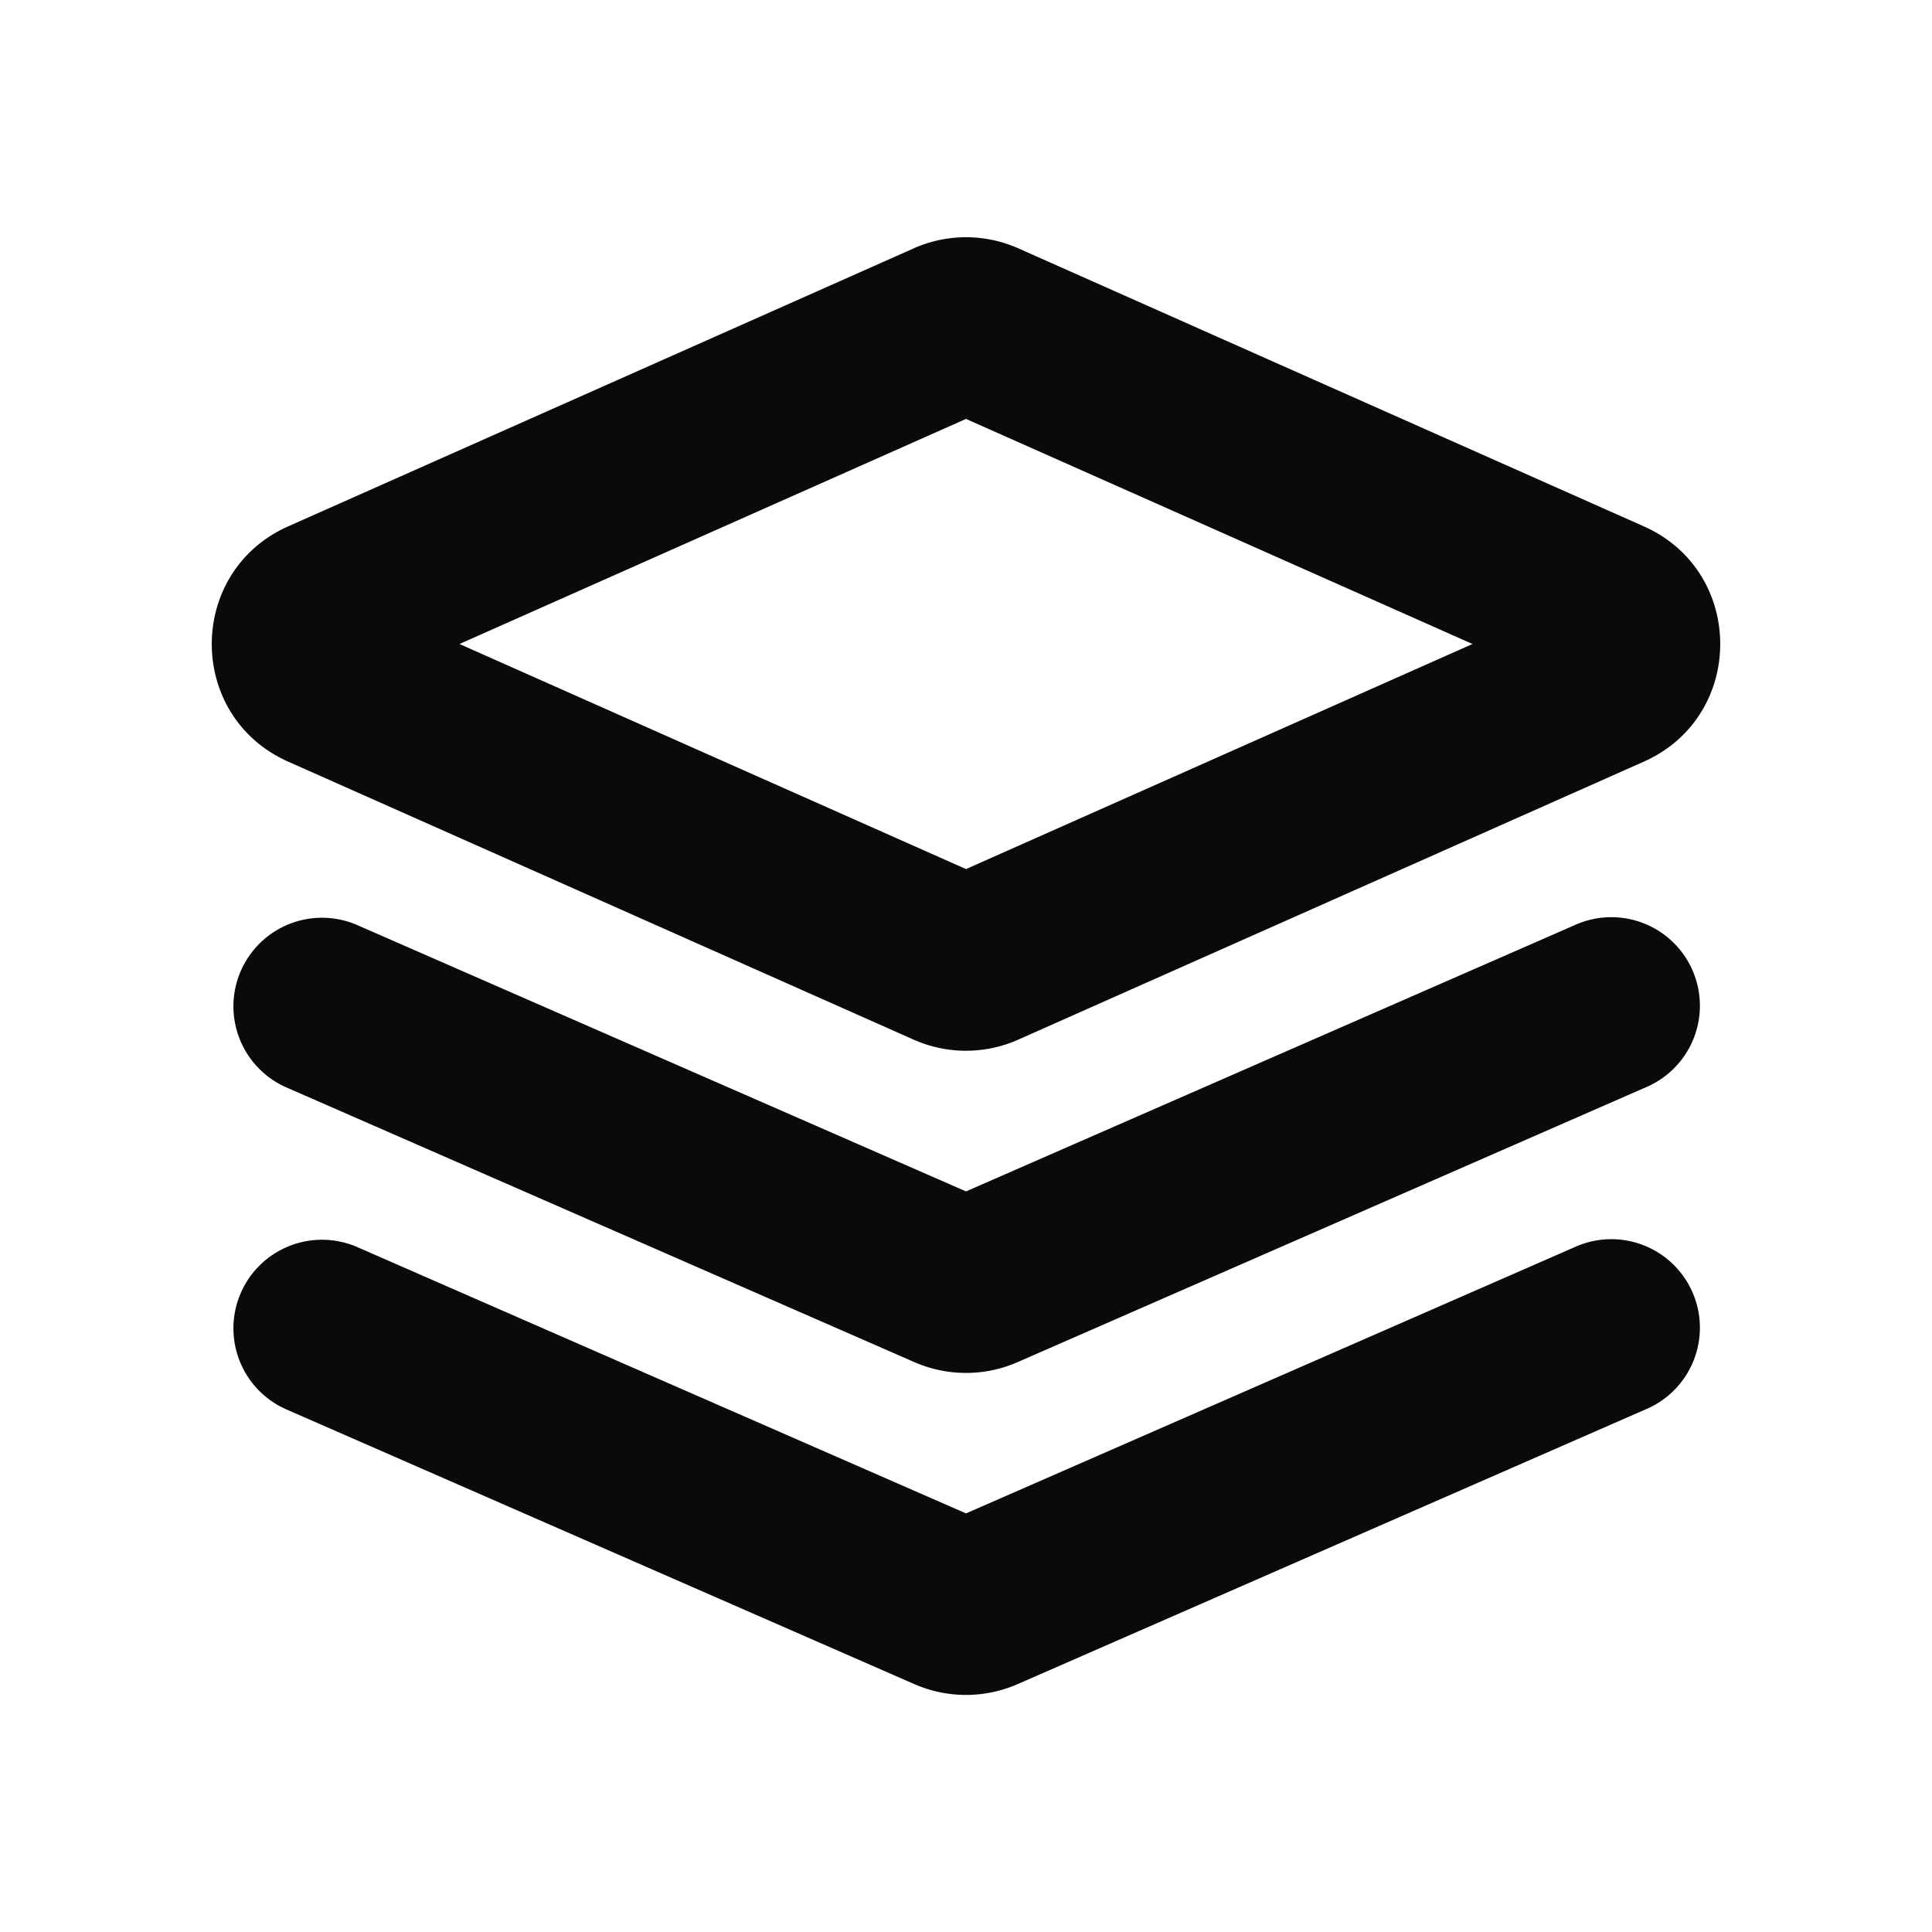 <svg xmlns="http://www.w3.org/2000/svg" width="24" height="24" fill="none" viewBox="0 0 24 24"><path fill="#0A0A0B" fill-rule="evenodd" d="M12 5.204 5.708 8 12 10.796 18.292 8 12 5.204Zm-.65-2.119a1.6 1.6 0 0 1 1.3 0l7.769 3.453c1.267.563 1.267 2.361 0 2.924l-7.77 3.453a1.6 1.6 0 0 1-1.299 0L3.581 9.462c-1.267-.563-1.267-2.36 0-2.924l7.77-3.453ZM2.992 12.06a1.1 1.1 0 0 1 1.449-.567L12 14.8l7.56-3.307a1.1 1.1 0 1 1 .88 2.016l-7.799 3.412a1.6 1.6 0 0 1-1.282 0l-7.8-3.412a1.1 1.1 0 0 1-.567-1.449Zm0 4a1.1 1.1 0 0 1 1.449-.567L12 18.8l7.56-3.307a1.1 1.1 0 1 1 .88 2.016l-7.799 3.412a1.6 1.6 0 0 1-1.282 0l-7.8-3.412a1.1 1.1 0 0 1-.567-1.449Z" clip-rule="evenodd"/></svg>